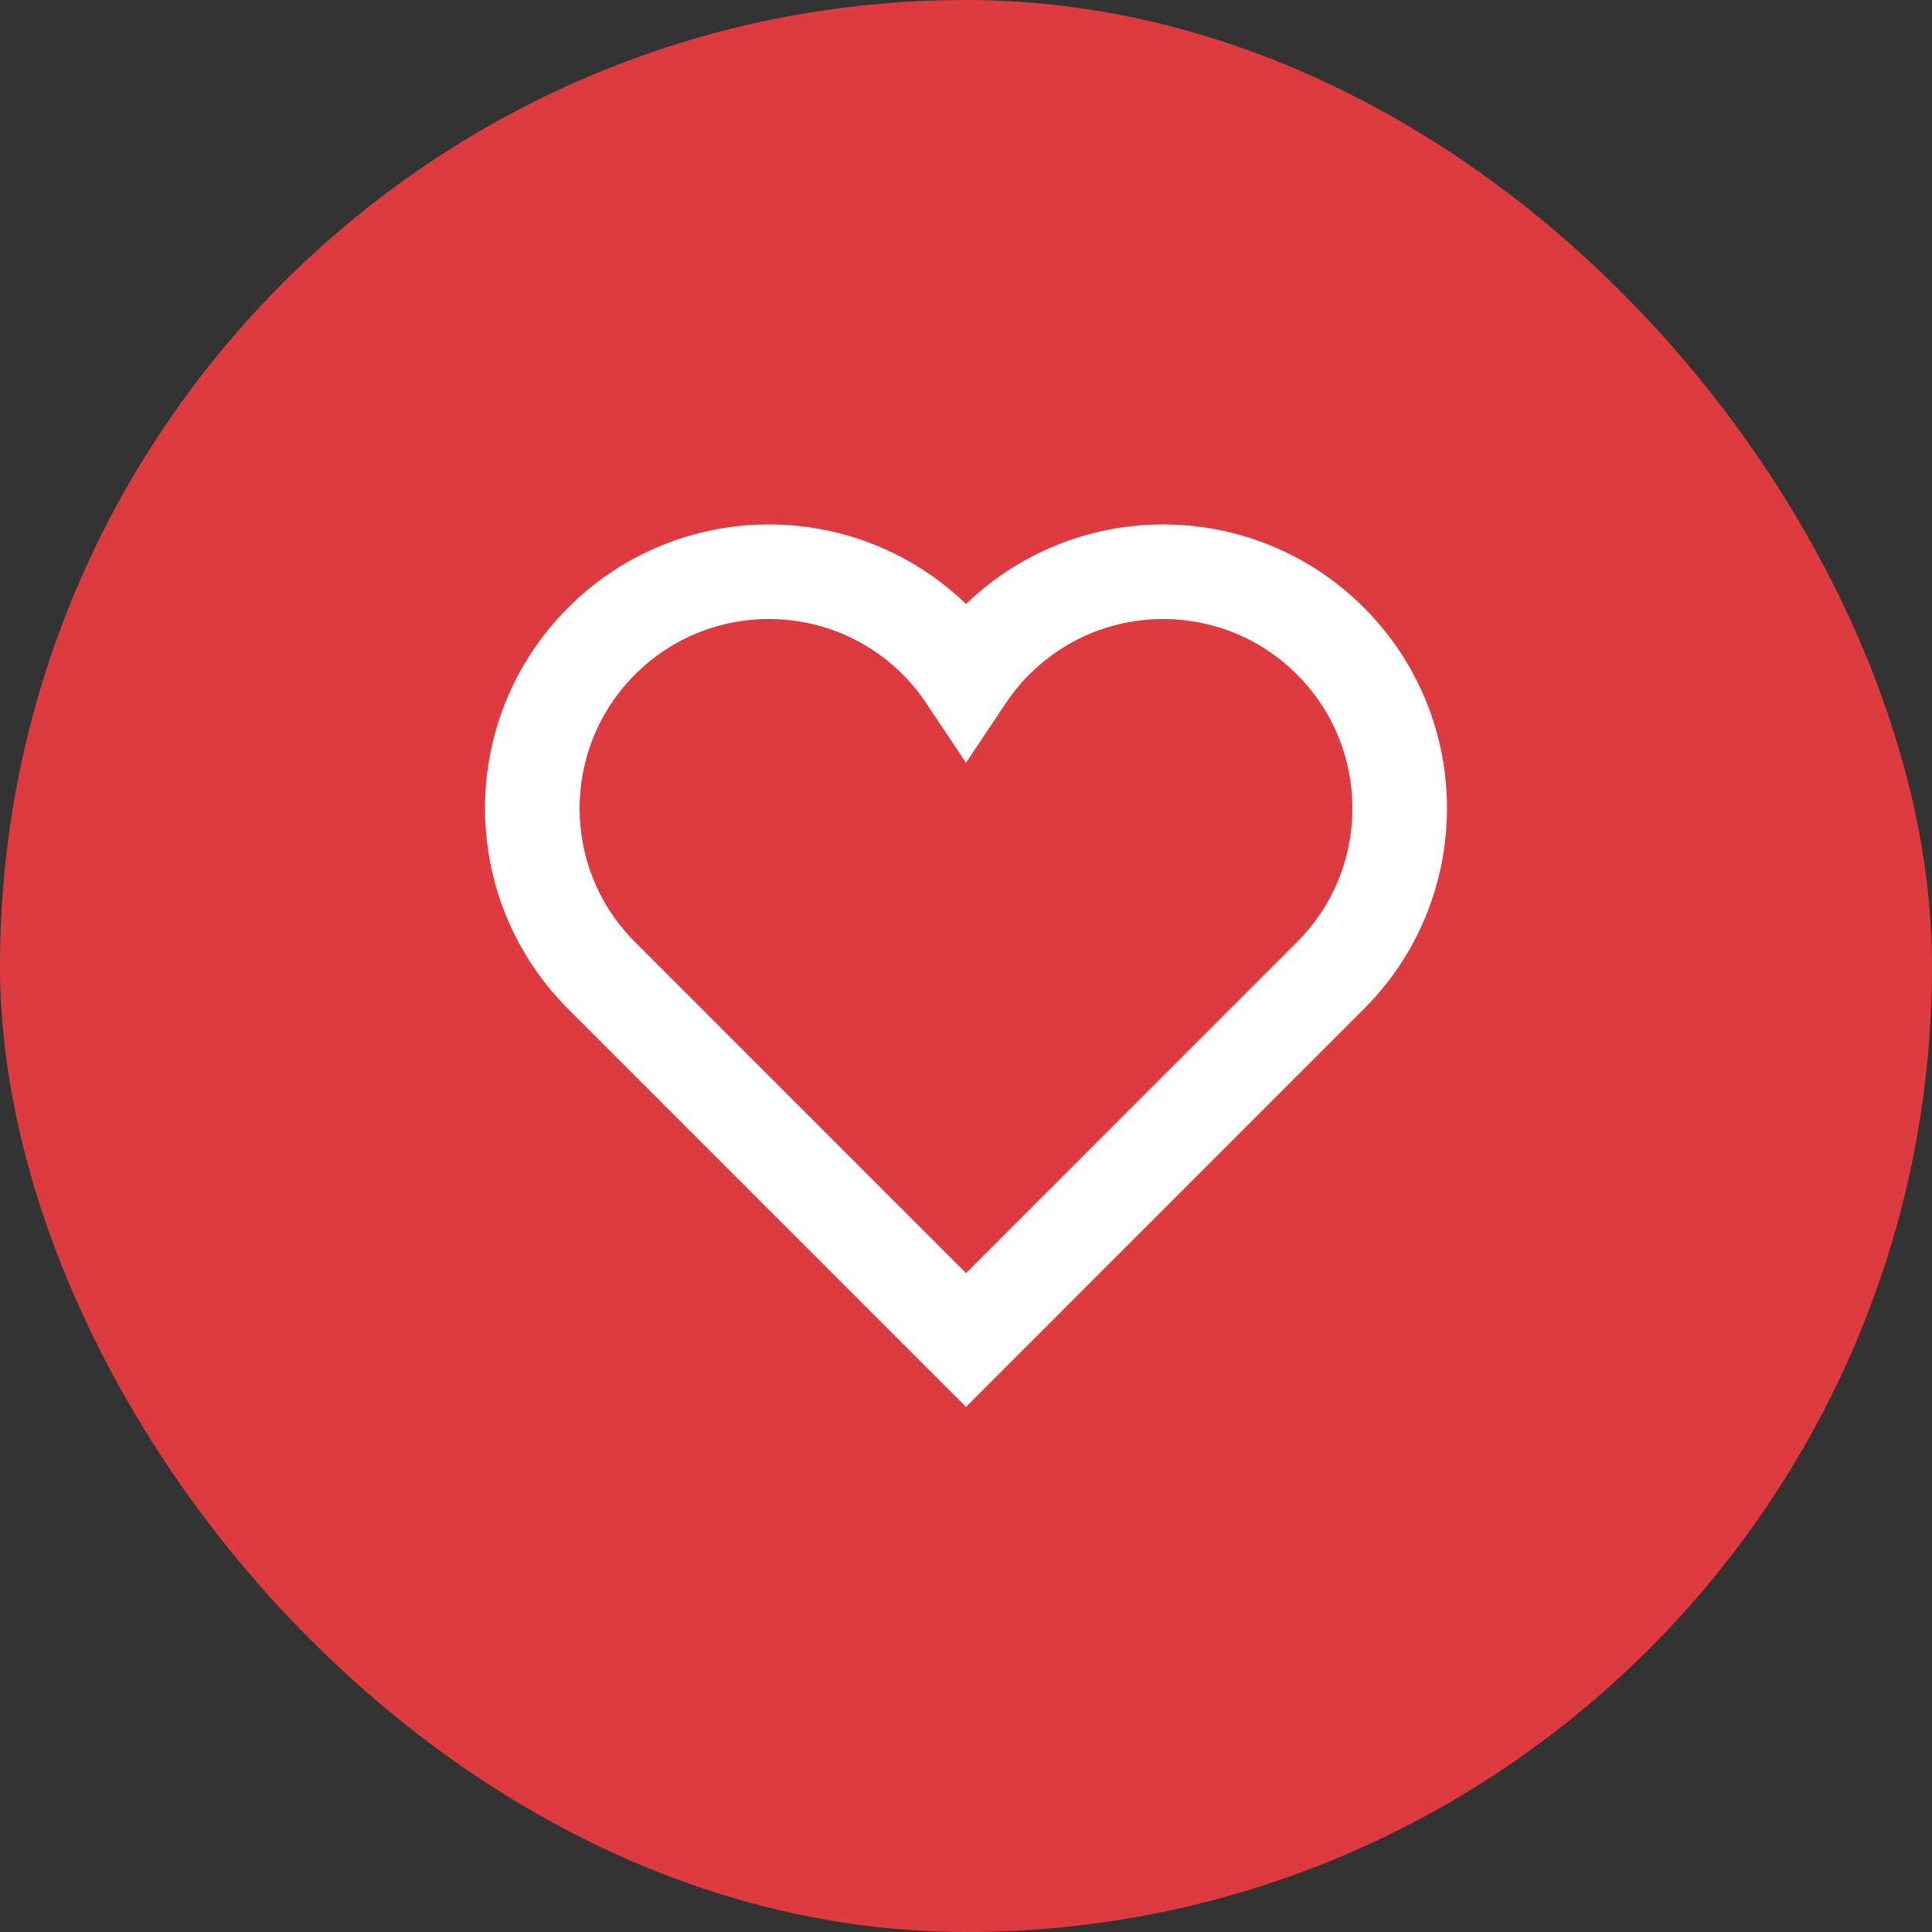 <svg width="28" height="28" viewBox="0 0 28 28" fill="none" xmlns="http://www.w3.org/2000/svg">
<rect x="0" y="0" width="28" height="28" fill="#333333" stroke="none"/>
<rect width="28" height="28" rx="14" fill="#DE3B40"/>
<path d="M19.281 9.29C17.942 7.951 15.772 7.951 14.433 9.29C14.268 9.455 14.124 9.633 14 9.819C13.876 9.633 13.732 9.454 13.568 9.29C12.229 7.951 10.058 7.951 8.719 9.29C7.38 10.629 7.38 12.8 8.719 14.138L14 19.42L19.281 14.138C20.62 12.8 20.62 10.629 19.281 9.29Z" stroke="white" stroke-width="1.371" stroke-miterlimit="10" stroke-linecap="square"/>
</svg>
